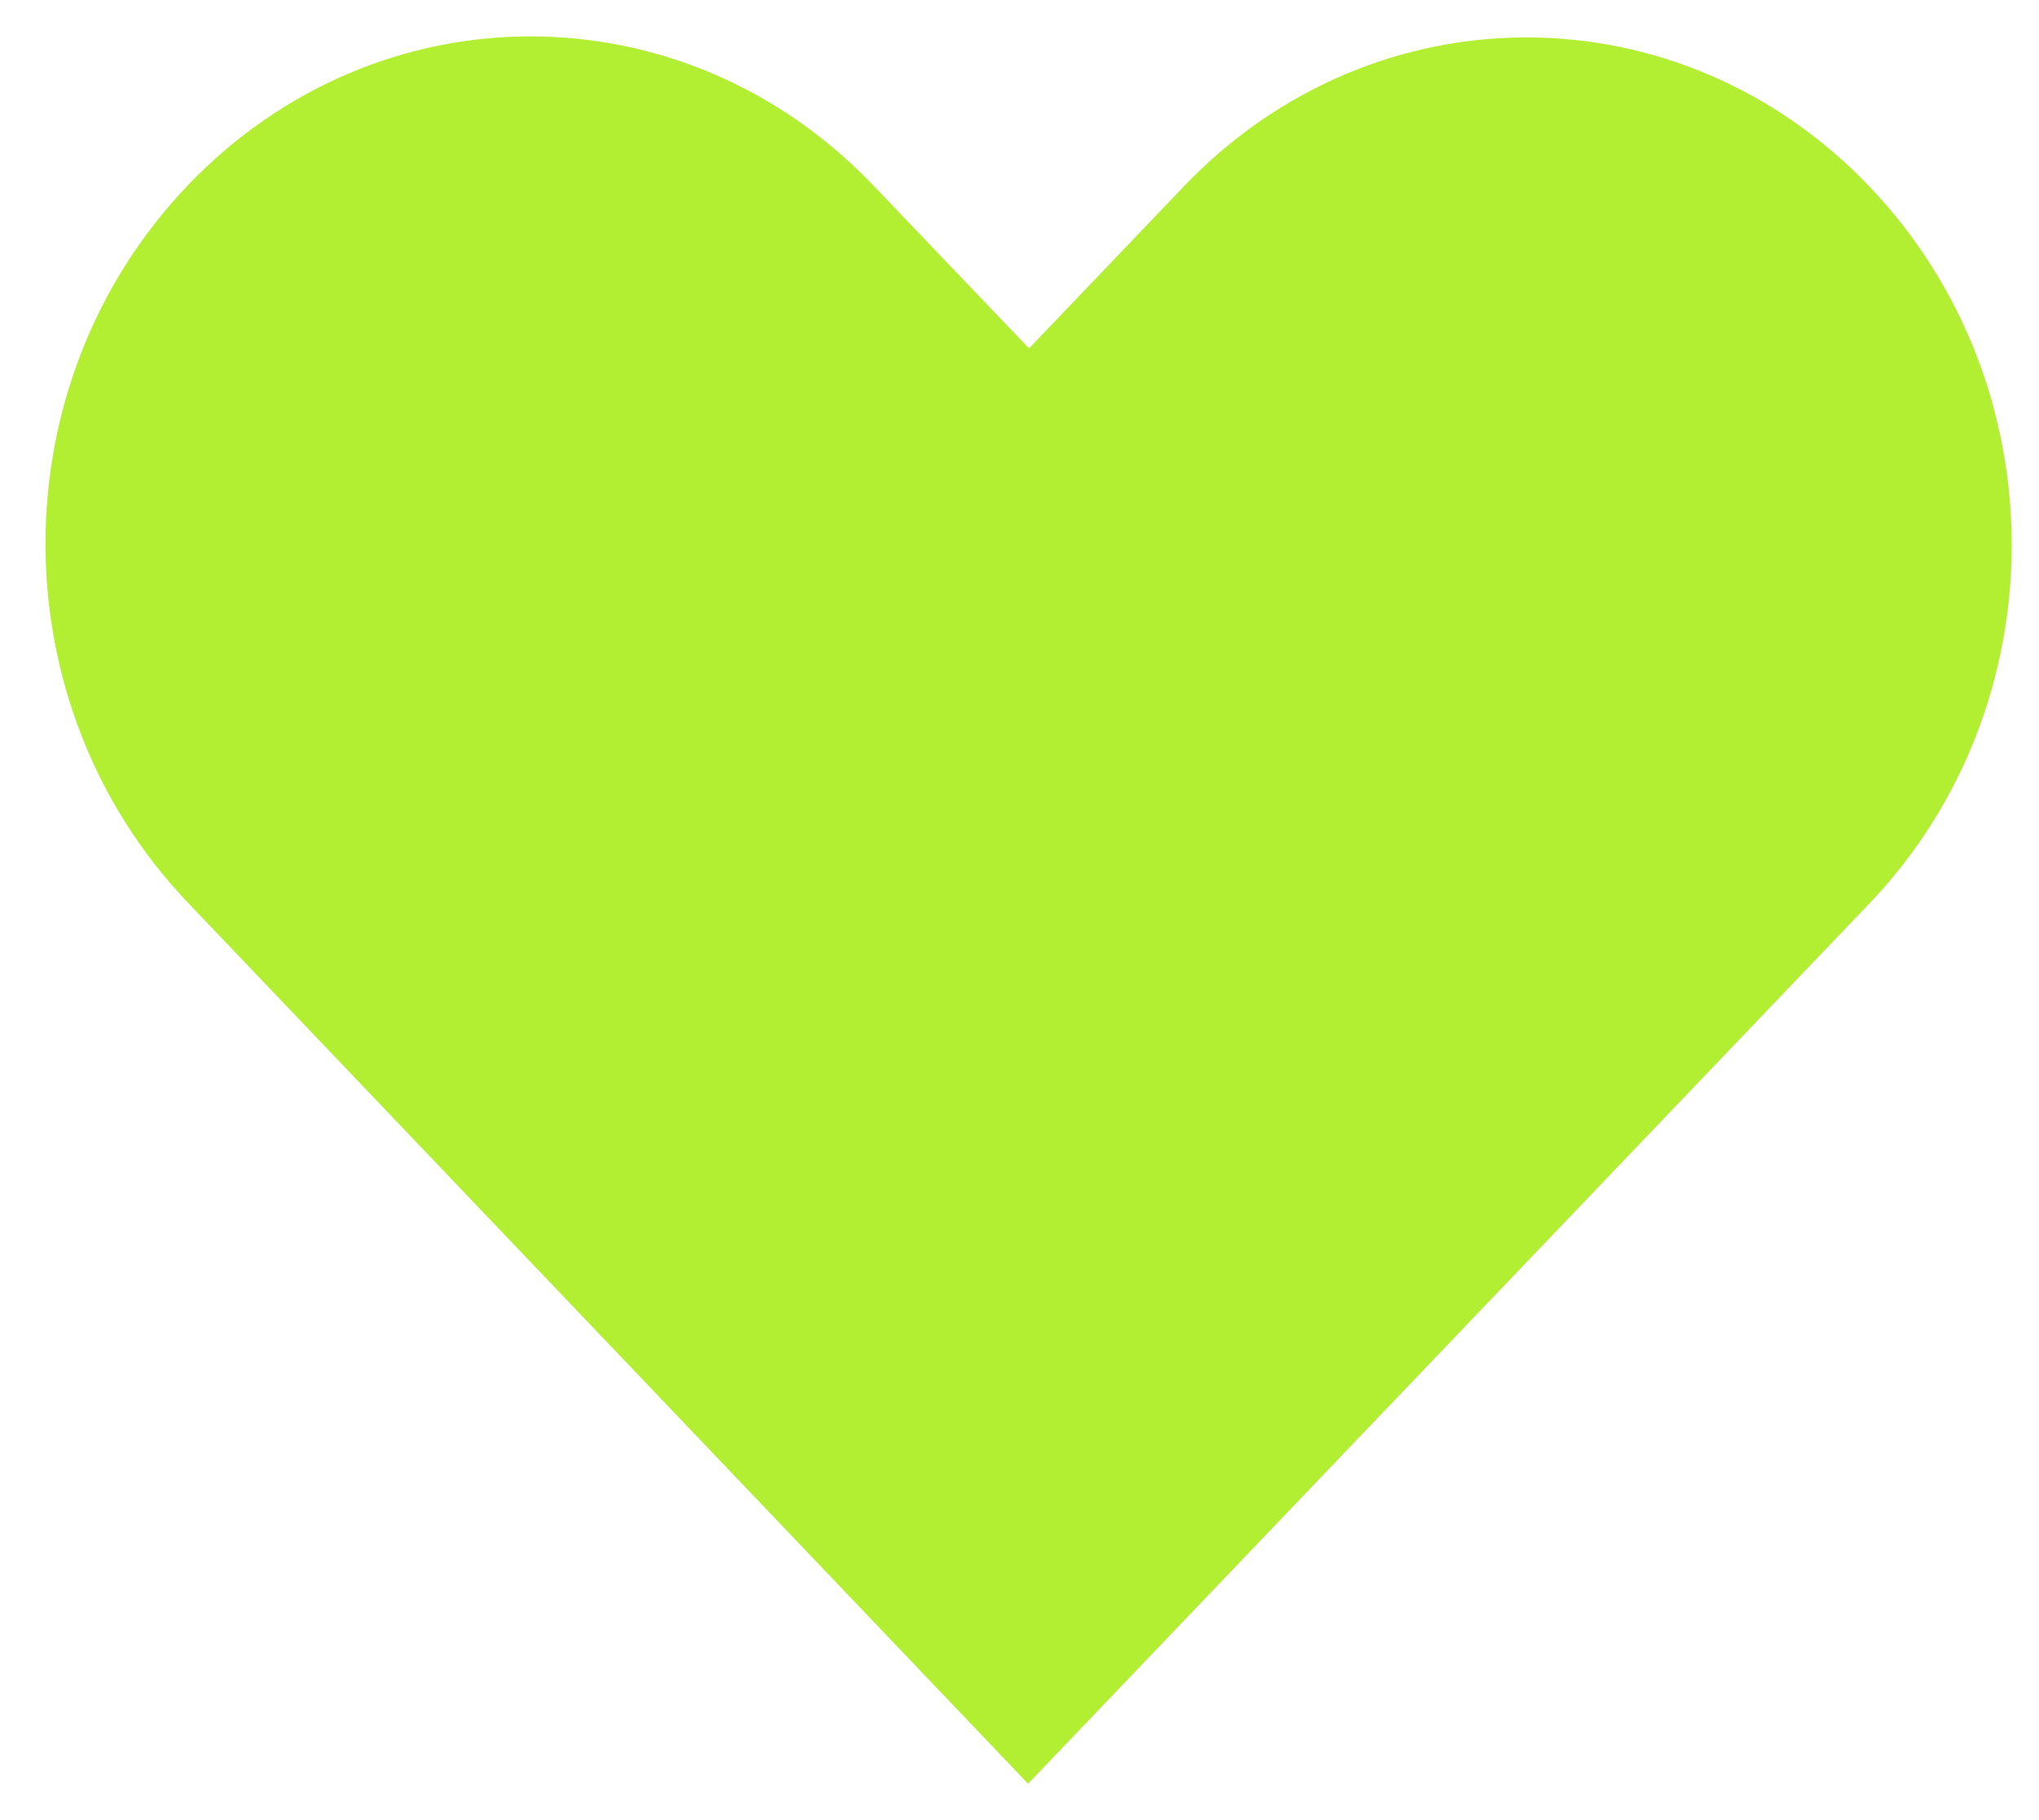 <svg width="28" height="25" viewBox="0 0 28 25" fill="none" xmlns="http://www.w3.org/2000/svg">
<path d="M2.579 2.546C-0.028 5.275 -0.025 9.666 2.579 12.397L14.118 24.5C17.968 20.47 21.819 16.441 25.67 12.411C28.277 9.682 28.277 5.289 25.67 2.56C23.062 -0.168 18.864 -0.168 16.257 2.56L14.131 4.785L11.992 2.546C9.385 -0.182 5.187 -0.182 2.579 2.546Z" fill="#B2EE32"/>
</svg>
